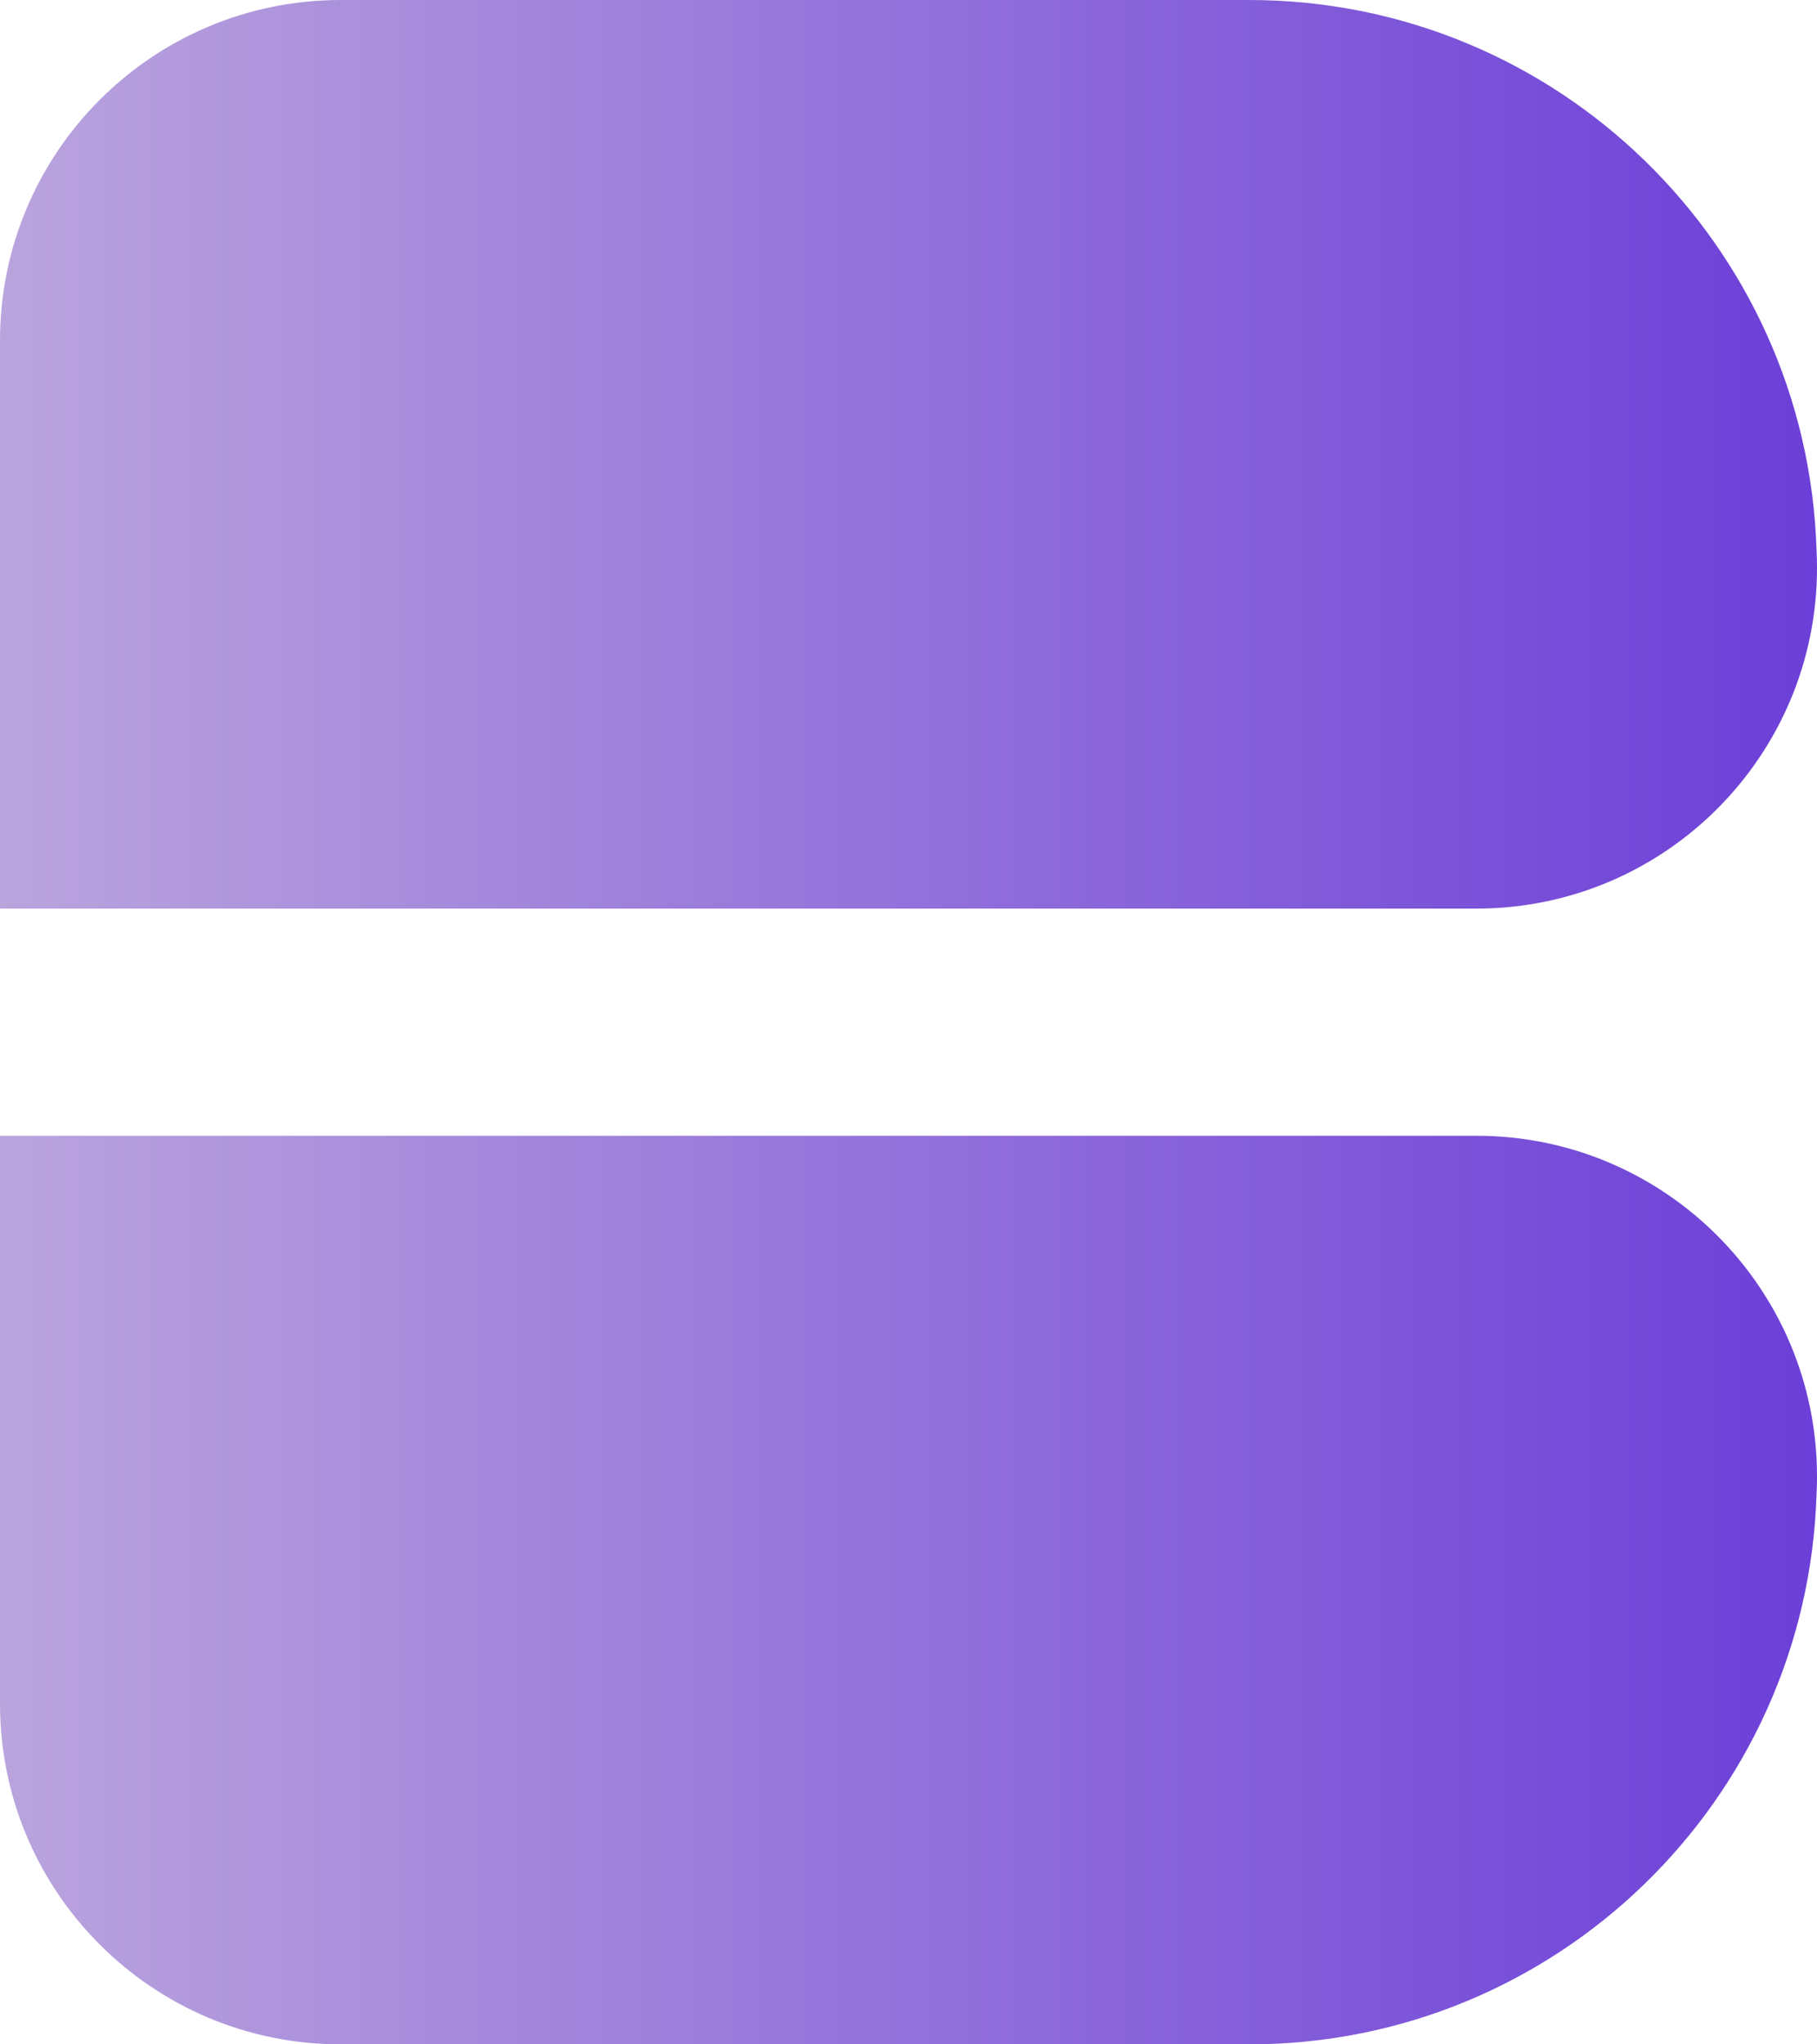 <?xml version="1.0" encoding="UTF-8"?><svg id="uuid-4685e790-4b53-47ee-a9fb-370bf28bde6e" xmlns="http://www.w3.org/2000/svg" xmlns:xlink="http://www.w3.org/1999/xlink" viewBox="0 0 160 180"><defs><linearGradient id="uuid-6b1abcde-f35e-4688-956b-81a4d38afa66" x1="0" y1="90" x2="160" y2="90" gradientUnits="userSpaceOnUse"><stop offset="0" stop-color="#baa4dd"/><stop offset="1" stop-color="#6c3fd8"/></linearGradient></defs><g id="uuid-5cf3ee47-9bdd-45bc-b23a-1a25aa1d81c2"><g id="uuid-511109fc-908c-47b2-9255-4bb453c10c64"><path id="uuid-715b05fe-7aaf-4756-8e80-279873c05251" d="m160,130c0,.52-.01,1.03-.04,1.54-.82,26.9-22.87,48.46-49.96,48.46H30c-16.57,0-30-13.43-30-30v-50h130c16.57,0,30,13.43,30,30Zm-.04-81.54c-.82-26.9-22.87-48.46-49.96-48.46H30C13.43,0,0,13.43,0,30v50h130c16.57,0,30-13.43,30-30,0-.52-.01-1.03-.04-1.54Z" style="fill:url(#uuid-6b1abcde-f35e-4688-956b-81a4d38afa66);"/></g></g></svg>